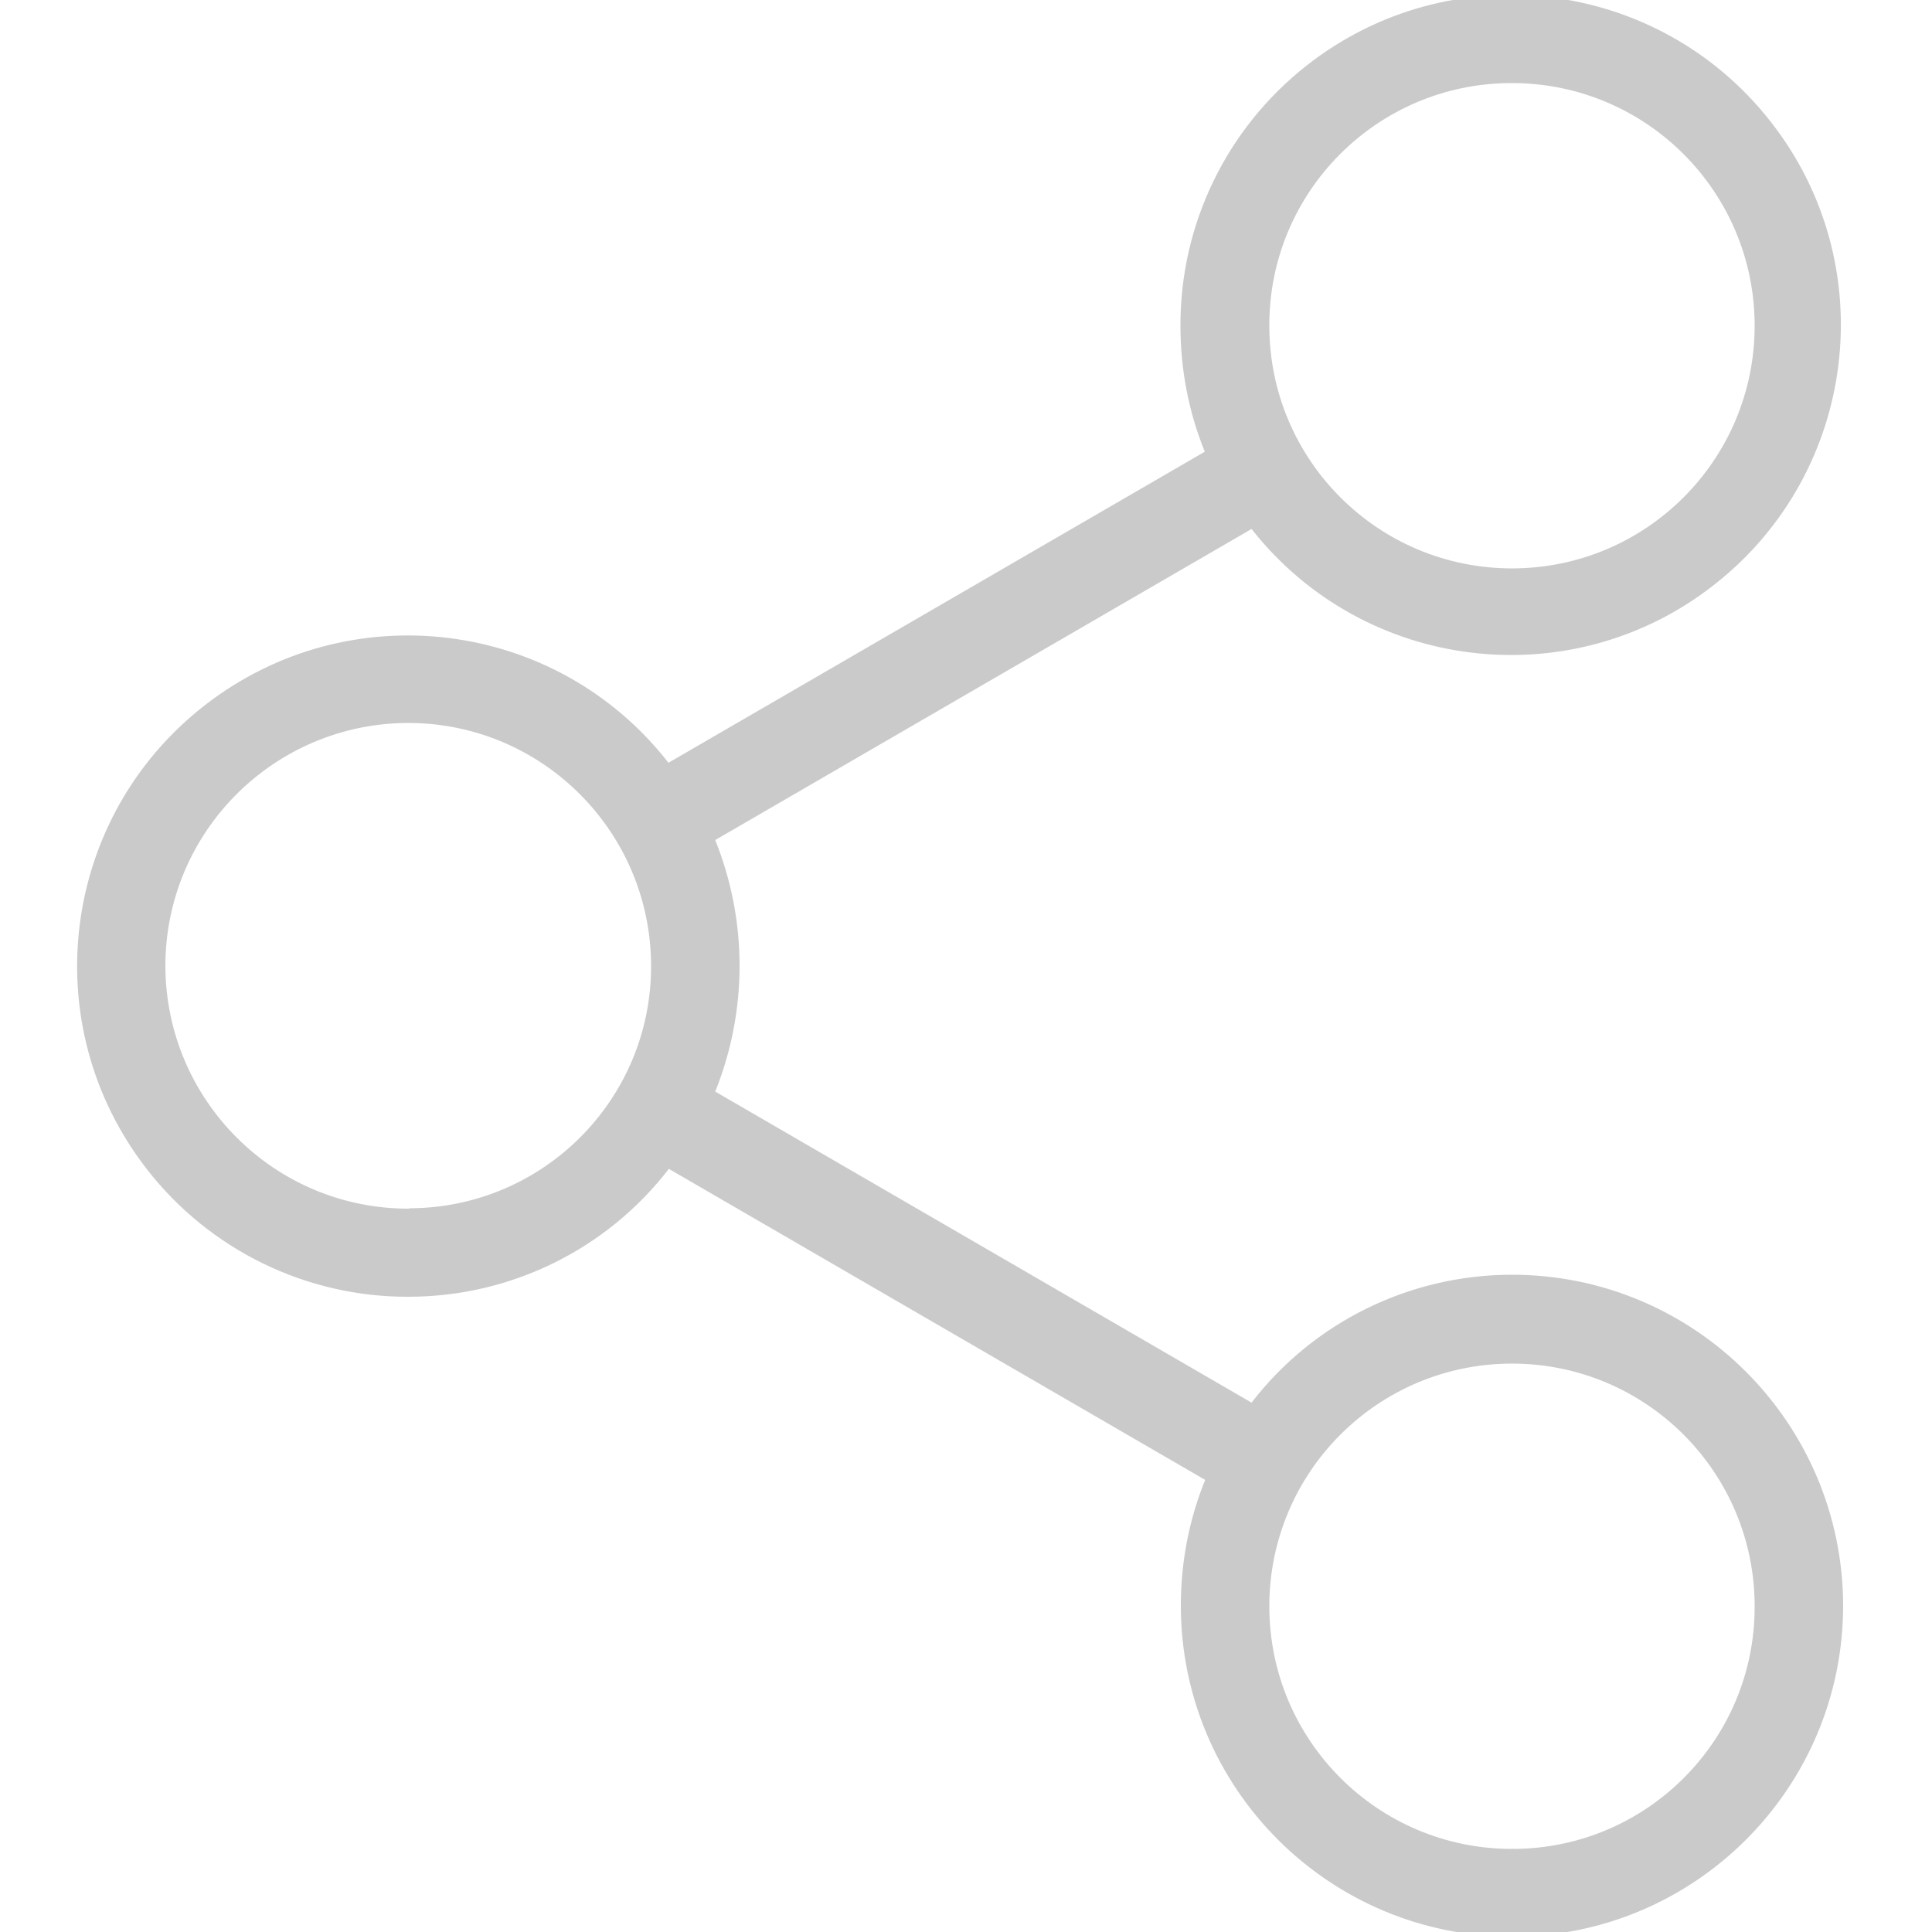 <?xml version="1.0" encoding="utf-8"?>
<!-- Generator: Adobe Illustrator 25.2.0, SVG Export Plug-In . SVG Version: 6.00 Build 0)  -->
<svg version="1.1" id="Layer_1" xmlns="http://www.w3.org/2000/svg" xmlns:xlink="http://www.w3.org/1999/xlink" x="0px" y="0px"
	 viewBox="0 0 50 50" style="enable-background:new 0 0 50 50;" xml:space="preserve">
<style type="text/css">
	.st0{opacity:0.47;fill:#919090;enable-background:new    ;}
</style>
<path id="Path_11858" class="st0" d="M39.13,32.99c-2.64,0-5.13,1.22-6.74,3.31l-13.88-8.05c0.84-2.09,0.84-4.42,0-6.51l13.88-8.05
	c2.92,3.71,8.29,4.35,11.99,1.43c3.71-2.92,4.35-8.29,1.43-11.99c-2.92-3.71-8.29-4.35-12-1.43c-2.07,1.63-3.27,4.11-3.26,6.74
	c0,1.11,0.21,2.22,0.63,3.25l-13.88,8.05c-2.91-3.73-8.28-4.39-12.01-1.48c-3.73,2.91-4.39,8.28-1.48,12.01
	c1.62,2.08,4.12,3.3,6.76,3.29c2.64,0,5.13-1.22,6.74-3.31l13.88,8.05c-0.42,1.03-0.63,2.14-0.63,3.25c0,4.73,3.84,8.57,8.57,8.57
	s8.57-3.84,8.57-8.57C47.69,36.83,43.86,32.99,39.13,32.99L39.13,32.99L39.13,32.99z M39.13,2.15c3.47,0,6.28,2.81,6.28,6.28
	c0,3.47-2.81,6.28-6.28,6.28c-3.47,0-6.28-2.81-6.28-6.28c-0.01-3.46,2.79-6.27,6.25-6.28C39.1,2.15,39.11,2.15,39.13,2.15
	L39.13,2.15z M10.57,31.28c-3.47,0-6.28-2.81-6.29-6.28c0-3.47,2.81-6.28,6.28-6.29c3.47,0,6.28,2.81,6.29,6.28c0,0,0,0,0,0
	c0.01,3.46-2.79,6.27-6.25,6.28C10.59,31.28,10.58,31.28,10.57,31.28z M39.13,47.85c-3.47,0-6.28-2.81-6.28-6.28
	s2.81-6.28,6.28-6.28c3.47,0,6.28,2.81,6.28,6.28c0.01,3.46-2.79,6.27-6.25,6.28C39.15,47.84,39.14,47.84,39.13,47.85L39.13,47.85z"
	/>
</svg>
